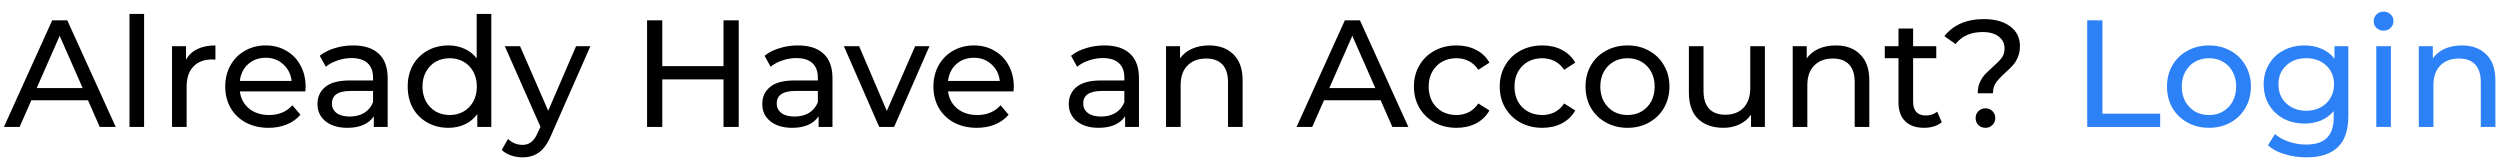 <svg width="197" height="13" viewBox="0 0 197 13" fill="none" xmlns="http://www.w3.org/2000/svg">
<path d="M6.934 7.9H2.47L1.546 10H0.31L4.114 1.6H5.302L9.118 10H7.858L6.934 7.9ZM6.514 6.94L4.702 2.824L2.89 6.94H6.514ZM10.203 1.096H11.355V10H10.203V1.096ZM14.659 4.708C14.859 4.34 15.155 4.06 15.547 3.868C15.939 3.676 16.415 3.58 16.975 3.58V4.696C16.911 4.688 16.823 4.684 16.711 4.684C16.087 4.684 15.595 4.872 15.235 5.248C14.883 5.616 14.707 6.144 14.707 6.832V10H13.555V3.64H14.659V4.708ZM24.084 6.856C24.084 6.944 24.076 7.06 24.06 7.204H18.9C18.972 7.764 19.216 8.216 19.632 8.56C20.056 8.896 20.58 9.064 21.204 9.064C21.964 9.064 22.576 8.808 23.04 8.296L23.676 9.04C23.388 9.376 23.028 9.632 22.596 9.808C22.172 9.984 21.696 10.072 21.168 10.072C20.496 10.072 19.9 9.936 19.38 9.664C18.86 9.384 18.456 8.996 18.168 8.5C17.888 8.004 17.748 7.444 17.748 6.82C17.748 6.204 17.884 5.648 18.156 5.152C18.436 4.656 18.816 4.272 19.296 4C19.784 3.72 20.332 3.58 20.94 3.58C21.548 3.58 22.088 3.72 22.56 4C23.04 4.272 23.412 4.656 23.676 5.152C23.948 5.648 24.084 6.216 24.084 6.856ZM20.94 4.552C20.388 4.552 19.924 4.72 19.548 5.056C19.18 5.392 18.964 5.832 18.9 6.376H22.98C22.916 5.84 22.696 5.404 22.32 5.068C21.952 4.724 21.492 4.552 20.94 4.552ZM27.824 3.58C28.704 3.58 29.376 3.796 29.84 4.228C30.312 4.66 30.548 5.304 30.548 6.16V10H29.456V9.16C29.264 9.456 28.988 9.684 28.628 9.844C28.276 9.996 27.856 10.072 27.368 10.072C26.656 10.072 26.084 9.9 25.652 9.556C25.228 9.212 25.016 8.76 25.016 8.2C25.016 7.64 25.22 7.192 25.628 6.856C26.036 6.512 26.684 6.34 27.572 6.34H29.396V6.112C29.396 5.616 29.252 5.236 28.964 4.972C28.676 4.708 28.252 4.576 27.692 4.576C27.316 4.576 26.948 4.64 26.588 4.768C26.228 4.888 25.924 5.052 25.676 5.26L25.196 4.396C25.524 4.132 25.916 3.932 26.372 3.796C26.828 3.652 27.312 3.58 27.824 3.58ZM27.56 9.184C28 9.184 28.38 9.088 28.7 8.896C29.02 8.696 29.252 8.416 29.396 8.056V7.168H27.62C26.644 7.168 26.156 7.496 26.156 8.152C26.156 8.472 26.28 8.724 26.528 8.908C26.776 9.092 27.12 9.184 27.56 9.184ZM38.715 1.096V10H37.611V8.992C37.355 9.344 37.031 9.612 36.639 9.796C36.247 9.98 35.815 10.072 35.343 10.072C34.727 10.072 34.175 9.936 33.687 9.664C33.199 9.392 32.815 9.012 32.535 8.524C32.263 8.028 32.127 7.46 32.127 6.82C32.127 6.18 32.263 5.616 32.535 5.128C32.815 4.64 33.199 4.26 33.687 3.988C34.175 3.716 34.727 3.58 35.343 3.58C35.799 3.58 36.219 3.668 36.603 3.844C36.987 4.012 37.307 4.264 37.563 4.6V1.096H38.715ZM35.439 9.064C35.839 9.064 36.203 8.972 36.531 8.788C36.859 8.596 37.115 8.332 37.299 7.996C37.483 7.652 37.575 7.26 37.575 6.82C37.575 6.38 37.483 5.992 37.299 5.656C37.115 5.312 36.859 5.048 36.531 4.864C36.203 4.68 35.839 4.588 35.439 4.588C35.031 4.588 34.663 4.68 34.335 4.864C34.015 5.048 33.759 5.312 33.567 5.656C33.383 5.992 33.291 6.38 33.291 6.82C33.291 7.26 33.383 7.652 33.567 7.996C33.759 8.332 34.015 8.596 34.335 8.788C34.663 8.972 35.031 9.064 35.439 9.064ZM46.523 3.64L43.439 10.636C43.167 11.284 42.847 11.74 42.479 12.004C42.119 12.268 41.683 12.4 41.171 12.4C40.859 12.4 40.555 12.348 40.259 12.244C39.971 12.148 39.731 12.004 39.539 11.812L40.031 10.948C40.359 11.26 40.739 11.416 41.171 11.416C41.451 11.416 41.683 11.34 41.867 11.188C42.059 11.044 42.231 10.792 42.383 10.432L42.587 9.988L39.779 3.64H40.979L43.199 8.728L45.395 3.64H46.523ZM58.212 1.6V10H57.013V6.256H52.188V10H50.989V1.6H52.188V5.212H57.013V1.6H58.212ZM62.875 3.58C63.755 3.58 64.427 3.796 64.891 4.228C65.363 4.66 65.599 5.304 65.599 6.16V10H64.507V9.16C64.315 9.456 64.039 9.684 63.679 9.844C63.327 9.996 62.907 10.072 62.419 10.072C61.707 10.072 61.135 9.9 60.703 9.556C60.279 9.212 60.067 8.76 60.067 8.2C60.067 7.64 60.271 7.192 60.679 6.856C61.087 6.512 61.735 6.34 62.623 6.34H64.447V6.112C64.447 5.616 64.303 5.236 64.015 4.972C63.727 4.708 63.303 4.576 62.743 4.576C62.367 4.576 61.999 4.64 61.639 4.768C61.279 4.888 60.975 5.052 60.727 5.26L60.247 4.396C60.575 4.132 60.967 3.932 61.423 3.796C61.879 3.652 62.363 3.58 62.875 3.58ZM62.611 9.184C63.051 9.184 63.431 9.088 63.751 8.896C64.071 8.696 64.303 8.416 64.447 8.056V7.168H62.671C61.695 7.168 61.207 7.496 61.207 8.152C61.207 8.472 61.331 8.724 61.579 8.908C61.827 9.092 62.171 9.184 62.611 9.184ZM73.242 3.64L70.457 10H69.281L66.498 3.64H67.698L69.882 8.74L72.114 3.64H73.242ZM79.889 6.856C79.889 6.944 79.881 7.06 79.865 7.204H74.705C74.777 7.764 75.021 8.216 75.437 8.56C75.861 8.896 76.385 9.064 77.009 9.064C77.769 9.064 78.381 8.808 78.845 8.296L79.481 9.04C79.193 9.376 78.833 9.632 78.401 9.808C77.977 9.984 77.501 10.072 76.973 10.072C76.301 10.072 75.705 9.936 75.185 9.664C74.665 9.384 74.261 8.996 73.973 8.5C73.693 8.004 73.553 7.444 73.553 6.82C73.553 6.204 73.689 5.648 73.961 5.152C74.241 4.656 74.621 4.272 75.101 4C75.589 3.72 76.137 3.58 76.745 3.58C77.353 3.58 77.893 3.72 78.365 4C78.845 4.272 79.217 4.656 79.481 5.152C79.753 5.648 79.889 6.216 79.889 6.856ZM76.745 4.552C76.193 4.552 75.729 4.72 75.353 5.056C74.985 5.392 74.769 5.832 74.705 6.376H78.785C78.721 5.84 78.501 5.404 78.125 5.068C77.757 4.724 77.297 4.552 76.745 4.552ZM87.027 3.58C87.907 3.58 88.579 3.796 89.043 4.228C89.515 4.66 89.751 5.304 89.751 6.16V10H88.659V9.16C88.467 9.456 88.191 9.684 87.831 9.844C87.479 9.996 87.059 10.072 86.571 10.072C85.859 10.072 85.287 9.9 84.855 9.556C84.431 9.212 84.219 8.76 84.219 8.2C84.219 7.64 84.423 7.192 84.831 6.856C85.239 6.512 85.887 6.34 86.775 6.34H88.599V6.112C88.599 5.616 88.455 5.236 88.167 4.972C87.879 4.708 87.455 4.576 86.895 4.576C86.519 4.576 86.151 4.64 85.791 4.768C85.431 4.888 85.127 5.052 84.879 5.26L84.399 4.396C84.727 4.132 85.119 3.932 85.575 3.796C86.031 3.652 86.515 3.58 87.027 3.58ZM86.763 9.184C87.203 9.184 87.583 9.088 87.903 8.896C88.223 8.696 88.455 8.416 88.599 8.056V7.168H86.823C85.847 7.168 85.359 7.496 85.359 8.152C85.359 8.472 85.483 8.724 85.731 8.908C85.979 9.092 86.323 9.184 86.763 9.184ZM95.279 3.58C96.087 3.58 96.727 3.816 97.199 4.288C97.679 4.752 97.919 5.436 97.919 6.34V10H96.767V6.472C96.767 5.856 96.619 5.392 96.323 5.08C96.027 4.768 95.603 4.612 95.051 4.612C94.427 4.612 93.935 4.796 93.575 5.164C93.215 5.524 93.035 6.044 93.035 6.724V10H91.883V3.64H92.987V4.6C93.219 4.272 93.531 4.02 93.923 3.844C94.323 3.668 94.775 3.58 95.279 3.58ZM108.794 7.9H104.33L103.406 10H102.17L105.974 1.6H107.162L110.978 10H109.718L108.794 7.9ZM108.374 6.94L106.562 2.824L104.75 6.94H108.374ZM114.776 10.072C114.128 10.072 113.548 9.932 113.036 9.652C112.532 9.372 112.136 8.988 111.848 8.5C111.56 8.004 111.416 7.444 111.416 6.82C111.416 6.196 111.56 5.64 111.848 5.152C112.136 4.656 112.532 4.272 113.036 4C113.548 3.72 114.128 3.58 114.776 3.58C115.352 3.58 115.864 3.696 116.312 3.928C116.768 4.16 117.12 4.496 117.368 4.936L116.492 5.5C116.292 5.196 116.044 4.968 115.748 4.816C115.452 4.664 115.124 4.588 114.764 4.588C114.348 4.588 113.972 4.68 113.636 4.864C113.308 5.048 113.048 5.312 112.856 5.656C112.672 5.992 112.58 6.38 112.58 6.82C112.58 7.268 112.672 7.664 112.856 8.008C113.048 8.344 113.308 8.604 113.636 8.788C113.972 8.972 114.348 9.064 114.764 9.064C115.124 9.064 115.452 8.988 115.748 8.836C116.044 8.684 116.292 8.456 116.492 8.152L117.368 8.704C117.12 9.144 116.768 9.484 116.312 9.724C115.864 9.956 115.352 10.072 114.776 10.072ZM121.538 10.072C120.89 10.072 120.31 9.932 119.798 9.652C119.294 9.372 118.898 8.988 118.61 8.5C118.322 8.004 118.178 7.444 118.178 6.82C118.178 6.196 118.322 5.64 118.61 5.152C118.898 4.656 119.294 4.272 119.798 4C120.31 3.72 120.89 3.58 121.538 3.58C122.114 3.58 122.626 3.696 123.074 3.928C123.53 4.16 123.882 4.496 124.13 4.936L123.254 5.5C123.054 5.196 122.806 4.968 122.51 4.816C122.214 4.664 121.886 4.588 121.526 4.588C121.11 4.588 120.734 4.68 120.398 4.864C120.07 5.048 119.81 5.312 119.618 5.656C119.434 5.992 119.342 6.38 119.342 6.82C119.342 7.268 119.434 7.664 119.618 8.008C119.81 8.344 120.07 8.604 120.398 8.788C120.734 8.972 121.11 9.064 121.526 9.064C121.886 9.064 122.214 8.988 122.51 8.836C122.806 8.684 123.054 8.456 123.254 8.152L124.13 8.704C123.882 9.144 123.53 9.484 123.074 9.724C122.626 9.956 122.114 10.072 121.538 10.072ZM128.252 10.072C127.62 10.072 127.052 9.932 126.548 9.652C126.044 9.372 125.648 8.988 125.36 8.5C125.08 8.004 124.94 7.444 124.94 6.82C124.94 6.196 125.08 5.64 125.36 5.152C125.648 4.656 126.044 4.272 126.548 4C127.052 3.72 127.62 3.58 128.252 3.58C128.884 3.58 129.448 3.72 129.944 4C130.448 4.272 130.84 4.656 131.12 5.152C131.408 5.64 131.552 6.196 131.552 6.82C131.552 7.444 131.408 8.004 131.12 8.5C130.84 8.988 130.448 9.372 129.944 9.652C129.448 9.932 128.884 10.072 128.252 10.072ZM128.252 9.064C128.66 9.064 129.024 8.972 129.344 8.788C129.672 8.596 129.928 8.332 130.112 7.996C130.296 7.652 130.388 7.26 130.388 6.82C130.388 6.38 130.296 5.992 130.112 5.656C129.928 5.312 129.672 5.048 129.344 4.864C129.024 4.68 128.66 4.588 128.252 4.588C127.844 4.588 127.476 4.68 127.148 4.864C126.828 5.048 126.572 5.312 126.38 5.656C126.196 5.992 126.104 6.38 126.104 6.82C126.104 7.26 126.196 7.652 126.38 7.996C126.572 8.332 126.828 8.596 127.148 8.788C127.476 8.972 127.844 9.064 128.252 9.064ZM139.073 3.64V10H137.981V9.04C137.749 9.368 137.441 9.624 137.057 9.808C136.681 9.984 136.269 10.072 135.821 10.072C134.973 10.072 134.305 9.84 133.817 9.376C133.329 8.904 133.085 8.212 133.085 7.3V3.64H134.237V7.168C134.237 7.784 134.385 8.252 134.681 8.572C134.977 8.884 135.401 9.04 135.953 9.04C136.561 9.04 137.041 8.856 137.393 8.488C137.745 8.12 137.921 7.6 137.921 6.928V3.64H139.073ZM144.662 3.58C145.47 3.58 146.11 3.816 146.582 4.288C147.062 4.752 147.302 5.436 147.302 6.34V10H146.15V6.472C146.15 5.856 146.002 5.392 145.706 5.08C145.41 4.768 144.986 4.612 144.434 4.612C143.81 4.612 143.318 4.796 142.958 5.164C142.598 5.524 142.418 6.044 142.418 6.724V10H141.266V3.64H142.37V4.6C142.602 4.272 142.914 4.02 143.306 3.844C143.706 3.668 144.158 3.58 144.662 3.58ZM153.01 9.628C152.842 9.772 152.634 9.884 152.386 9.964C152.138 10.036 151.882 10.072 151.618 10.072C150.978 10.072 150.482 9.9 150.13 9.556C149.778 9.212 149.602 8.72 149.602 8.08V4.588H148.522V3.64H149.602V2.248H150.754V3.64H152.578V4.588H150.754V8.032C150.754 8.376 150.838 8.64 151.006 8.824C151.182 9.008 151.43 9.1 151.75 9.1C152.102 9.1 152.402 9 152.65 8.8L153.01 9.628ZM155.847 7.348C155.847 7.028 155.899 6.748 156.003 6.508C156.115 6.26 156.247 6.052 156.399 5.884C156.559 5.716 156.767 5.516 157.023 5.284C157.343 5.004 157.579 4.764 157.731 4.564C157.883 4.356 157.959 4.108 157.959 3.82C157.959 3.428 157.807 3.116 157.503 2.884C157.199 2.644 156.779 2.524 156.243 2.524C155.307 2.524 154.591 2.84 154.095 3.472L153.219 2.848C153.555 2.416 153.983 2.084 154.503 1.852C155.031 1.62 155.639 1.504 156.327 1.504C157.199 1.504 157.891 1.696 158.403 2.08C158.915 2.456 159.171 2.976 159.171 3.64C159.171 3.968 159.115 4.26 159.003 4.516C158.899 4.764 158.771 4.972 158.619 5.14C158.467 5.308 158.263 5.508 158.007 5.74C157.679 6.036 157.435 6.296 157.275 6.52C157.123 6.744 157.047 7.02 157.047 7.348H155.847ZM156.459 10.072C156.235 10.072 156.047 10 155.895 9.856C155.751 9.704 155.679 9.52 155.679 9.304C155.679 9.088 155.751 8.908 155.895 8.764C156.047 8.612 156.235 8.536 156.459 8.536C156.683 8.536 156.867 8.612 157.011 8.764C157.155 8.908 157.227 9.088 157.227 9.304C157.227 9.52 157.151 9.704 156.999 9.856C156.855 10 156.675 10.072 156.459 10.072Z" fill="black"/>
<path d="M164.473 1.6H165.673V8.956H170.221V10H164.473V1.6ZM174.072 10.072C173.44 10.072 172.872 9.932 172.368 9.652C171.864 9.372 171.468 8.988 171.18 8.5C170.9 8.004 170.76 7.444 170.76 6.82C170.76 6.196 170.9 5.64 171.18 5.152C171.468 4.656 171.864 4.272 172.368 4C172.872 3.72 173.44 3.58 174.072 3.58C174.704 3.58 175.268 3.72 175.764 4C176.268 4.272 176.66 4.656 176.94 5.152C177.228 5.64 177.372 6.196 177.372 6.82C177.372 7.444 177.228 8.004 176.94 8.5C176.66 8.988 176.268 9.372 175.764 9.652C175.268 9.932 174.704 10.072 174.072 10.072ZM174.072 9.064C174.48 9.064 174.844 8.972 175.164 8.788C175.492 8.596 175.748 8.332 175.932 7.996C176.116 7.652 176.208 7.26 176.208 6.82C176.208 6.38 176.116 5.992 175.932 5.656C175.748 5.312 175.492 5.048 175.164 4.864C174.844 4.68 174.48 4.588 174.072 4.588C173.664 4.588 173.296 4.68 172.968 4.864C172.648 5.048 172.392 5.312 172.2 5.656C172.016 5.992 171.924 6.38 171.924 6.82C171.924 7.26 172.016 7.652 172.2 7.996C172.392 8.332 172.648 8.596 172.968 8.788C173.296 8.972 173.664 9.064 174.072 9.064ZM185.049 3.64V9.136C185.049 10.248 184.773 11.068 184.221 11.596C183.669 12.132 182.845 12.4 181.749 12.4C181.149 12.4 180.577 12.316 180.033 12.148C179.489 11.988 179.049 11.756 178.713 11.452L179.265 10.564C179.561 10.82 179.925 11.02 180.357 11.164C180.797 11.316 181.249 11.392 181.713 11.392C182.457 11.392 183.005 11.216 183.357 10.864C183.717 10.512 183.897 9.976 183.897 9.256V8.752C183.625 9.08 183.289 9.328 182.889 9.496C182.497 9.656 182.069 9.736 181.605 9.736C180.997 9.736 180.445 9.608 179.949 9.352C179.461 9.088 179.077 8.724 178.797 8.26C178.517 7.788 178.377 7.252 178.377 6.652C178.377 6.052 178.517 5.52 178.797 5.056C179.077 4.584 179.461 4.22 179.949 3.964C180.445 3.708 180.997 3.58 181.605 3.58C182.085 3.58 182.529 3.668 182.937 3.844C183.353 4.02 183.693 4.28 183.957 4.624V3.64H185.049ZM181.737 8.728C182.153 8.728 182.525 8.64 182.853 8.464C183.189 8.288 183.449 8.044 183.633 7.732C183.825 7.412 183.921 7.052 183.921 6.652C183.921 6.036 183.717 5.54 183.309 5.164C182.901 4.78 182.377 4.588 181.737 4.588C181.089 4.588 180.561 4.78 180.153 5.164C179.745 5.54 179.541 6.036 179.541 6.652C179.541 7.052 179.633 7.412 179.817 7.732C180.009 8.044 180.269 8.288 180.597 8.464C180.933 8.64 181.313 8.728 181.737 8.728ZM187.25 3.64H188.402V10H187.25V3.64ZM187.826 2.416C187.602 2.416 187.414 2.344 187.262 2.2C187.118 2.056 187.046 1.88 187.046 1.672C187.046 1.464 187.118 1.288 187.262 1.144C187.414 0.992 187.602 0.916 187.826 0.916C188.05 0.916 188.234 0.988 188.378 1.132C188.53 1.268 188.606 1.44 188.606 1.648C188.606 1.864 188.53 2.048 188.378 2.2C188.234 2.344 188.05 2.416 187.826 2.416ZM193.998 3.58C194.806 3.58 195.446 3.816 195.918 4.288C196.398 4.752 196.638 5.436 196.638 6.34V10H195.486V6.472C195.486 5.856 195.338 5.392 195.042 5.08C194.746 4.768 194.322 4.612 193.77 4.612C193.146 4.612 192.654 4.796 192.294 5.164C191.934 5.524 191.754 6.044 191.754 6.724V10H190.602V3.64H191.706V4.6C191.938 4.272 192.25 4.02 192.642 3.844C193.042 3.668 193.494 3.58 193.998 3.58Z" fill="#2D81F7"/>
</svg>
